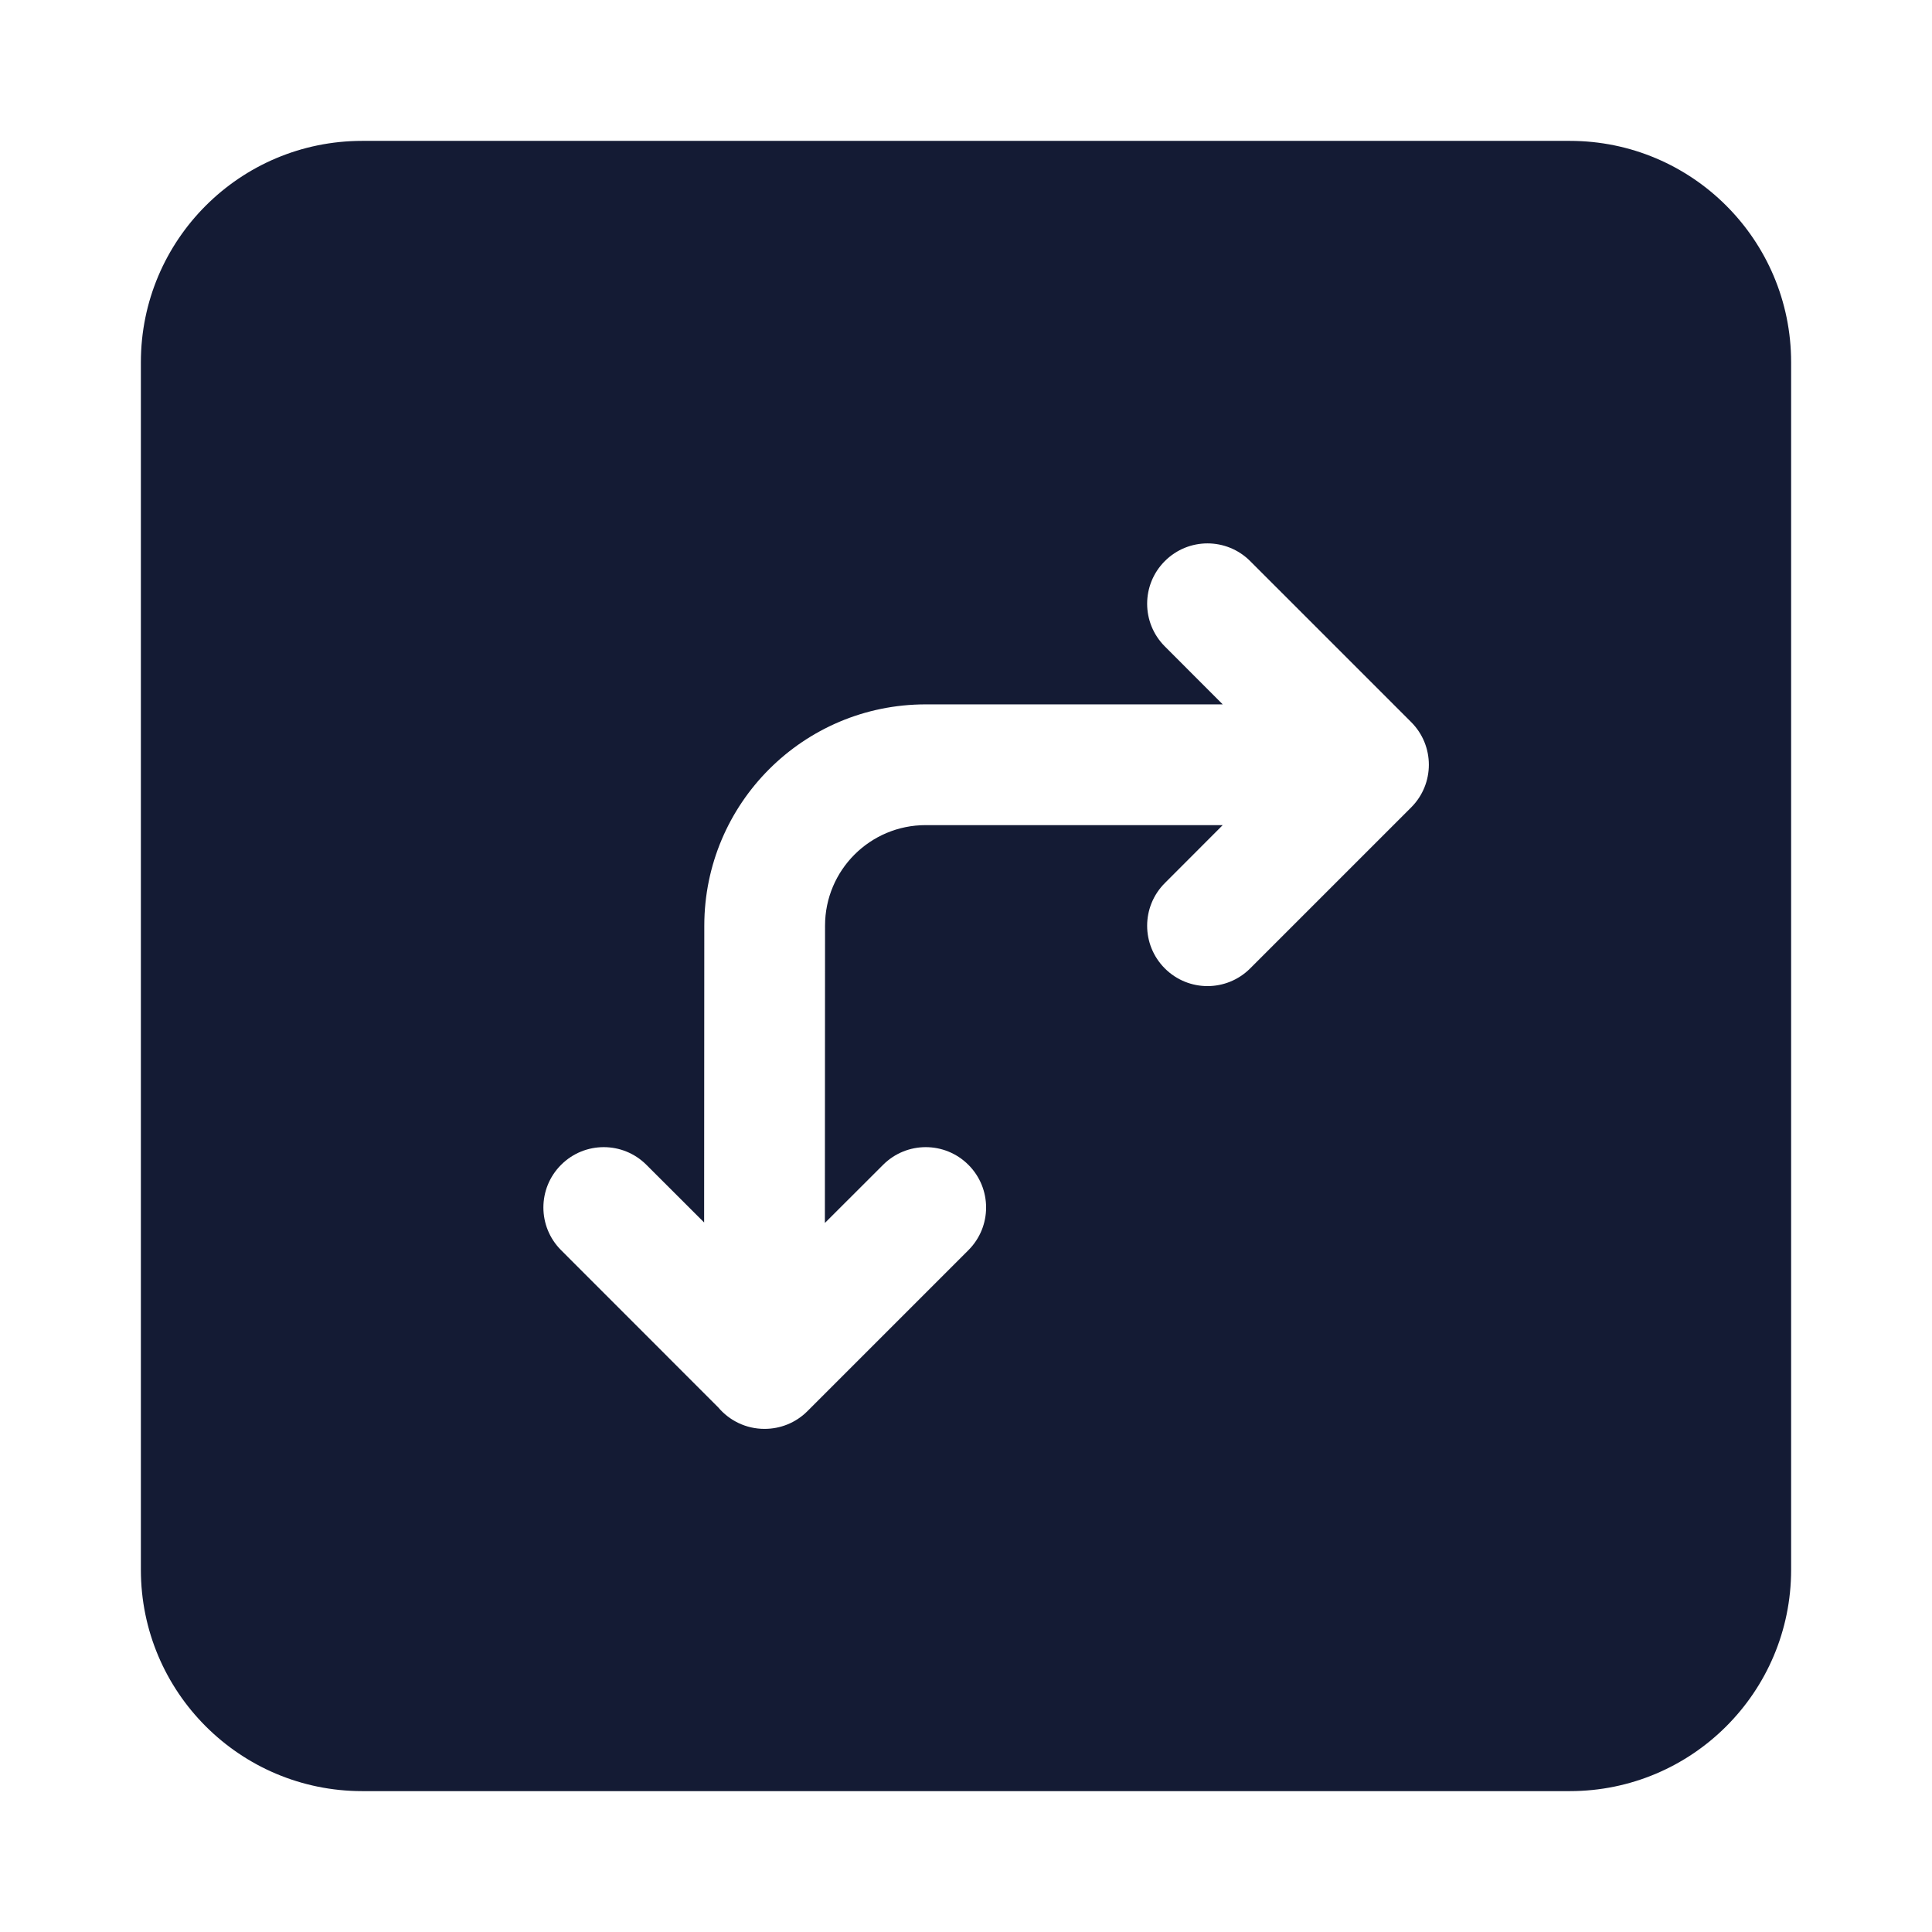 <svg width="24" height="24" viewBox="0 0 24 24" fill="none" xmlns="http://www.w3.org/2000/svg">
<path fill-rule="evenodd" clip-rule="evenodd" d="M4.5 1.75C2.981 1.75 1.75 2.981 1.75 4.5V19.5C1.75 21.019 2.981 22.25 4.5 22.25H19.5C21.019 22.25 22.25 21.019 22.25 19.5V4.5C22.25 2.981 21.019 1.75 19.5 1.75H4.5ZM14.47 6.97C14.763 6.677 15.237 6.677 15.53 6.97L17.53 8.97C17.823 9.263 17.823 9.737 17.53 10.03L15.53 12.03C15.237 12.323 14.763 12.323 14.47 12.03C14.177 11.737 14.177 11.263 14.47 10.97L15.189 10.25H11.499C10.809 10.25 10.249 10.809 10.249 11.499L10.247 15.192L10.97 14.47C11.263 14.177 11.737 14.177 12.03 14.47C12.323 14.763 12.323 15.237 12.03 15.53L10.03 17.53C9.883 17.677 9.691 17.75 9.498 17.75L9.496 17.75C9.266 17.75 9.06 17.646 8.922 17.483L6.97 15.53C6.677 15.237 6.677 14.763 6.97 14.47C7.263 14.177 7.737 14.177 8.03 14.47L8.747 15.186L8.749 11.499C8.75 9.98 9.981 8.75 11.499 8.75H15.189L14.47 8.03C14.177 7.737 14.177 7.263 14.47 6.97Z" fill="#141B34"/>
</svg>
